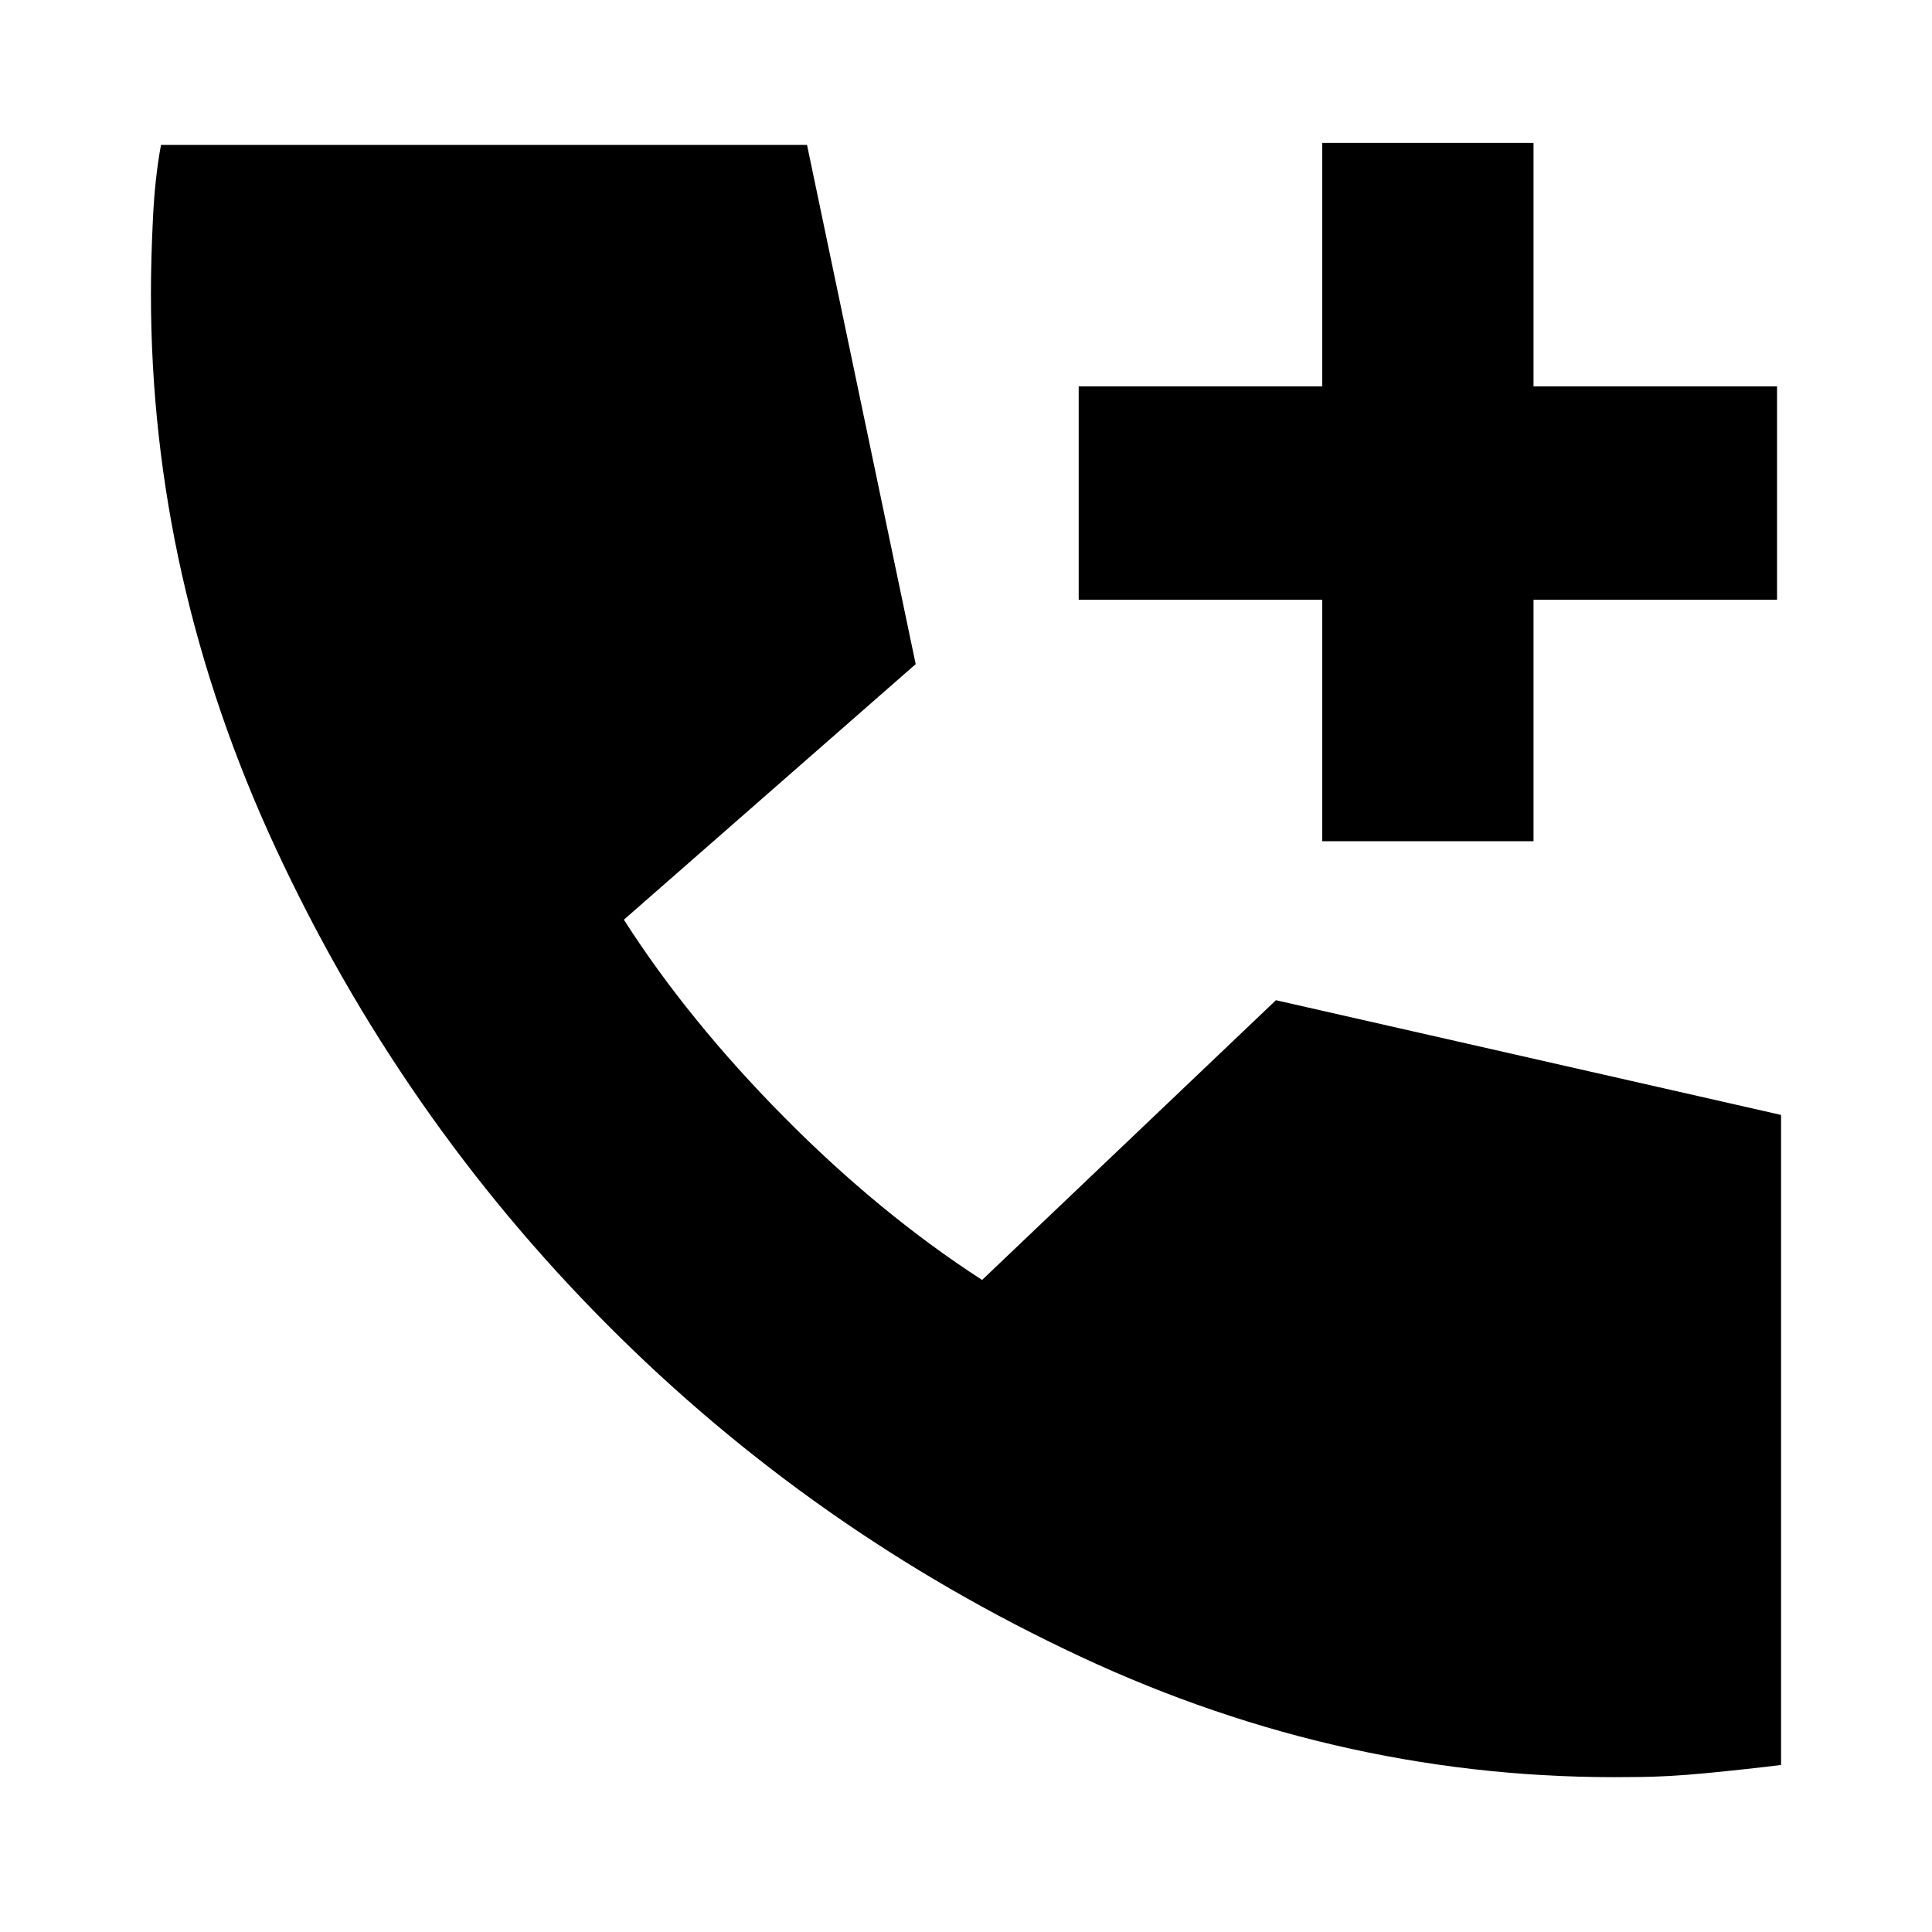 <svg xmlns="http://www.w3.org/2000/svg" height="24" width="24"><path d="M16.425 10.45v-3H13.4V4.8h3.025V1.775h2.625V4.8h3.025v2.65H19.05v3Zm3.85 11.625q-3.55.05-6.862-1.5-3.313-1.55-5.875-4.125-2.563-2.575-4.113-5.913Q1.875 7.2 1.875 3.65q0-.425.025-.938.025-.512.1-.912h8.025l1.35 6.45-3.625 3.175q.8 1.25 1.988 2.45 1.187 1.2 2.462 2.025l3.65-3.475 6.275 1.425v8.075q-.4.05-.912.1-.513.05-.938.05Z"/></svg>